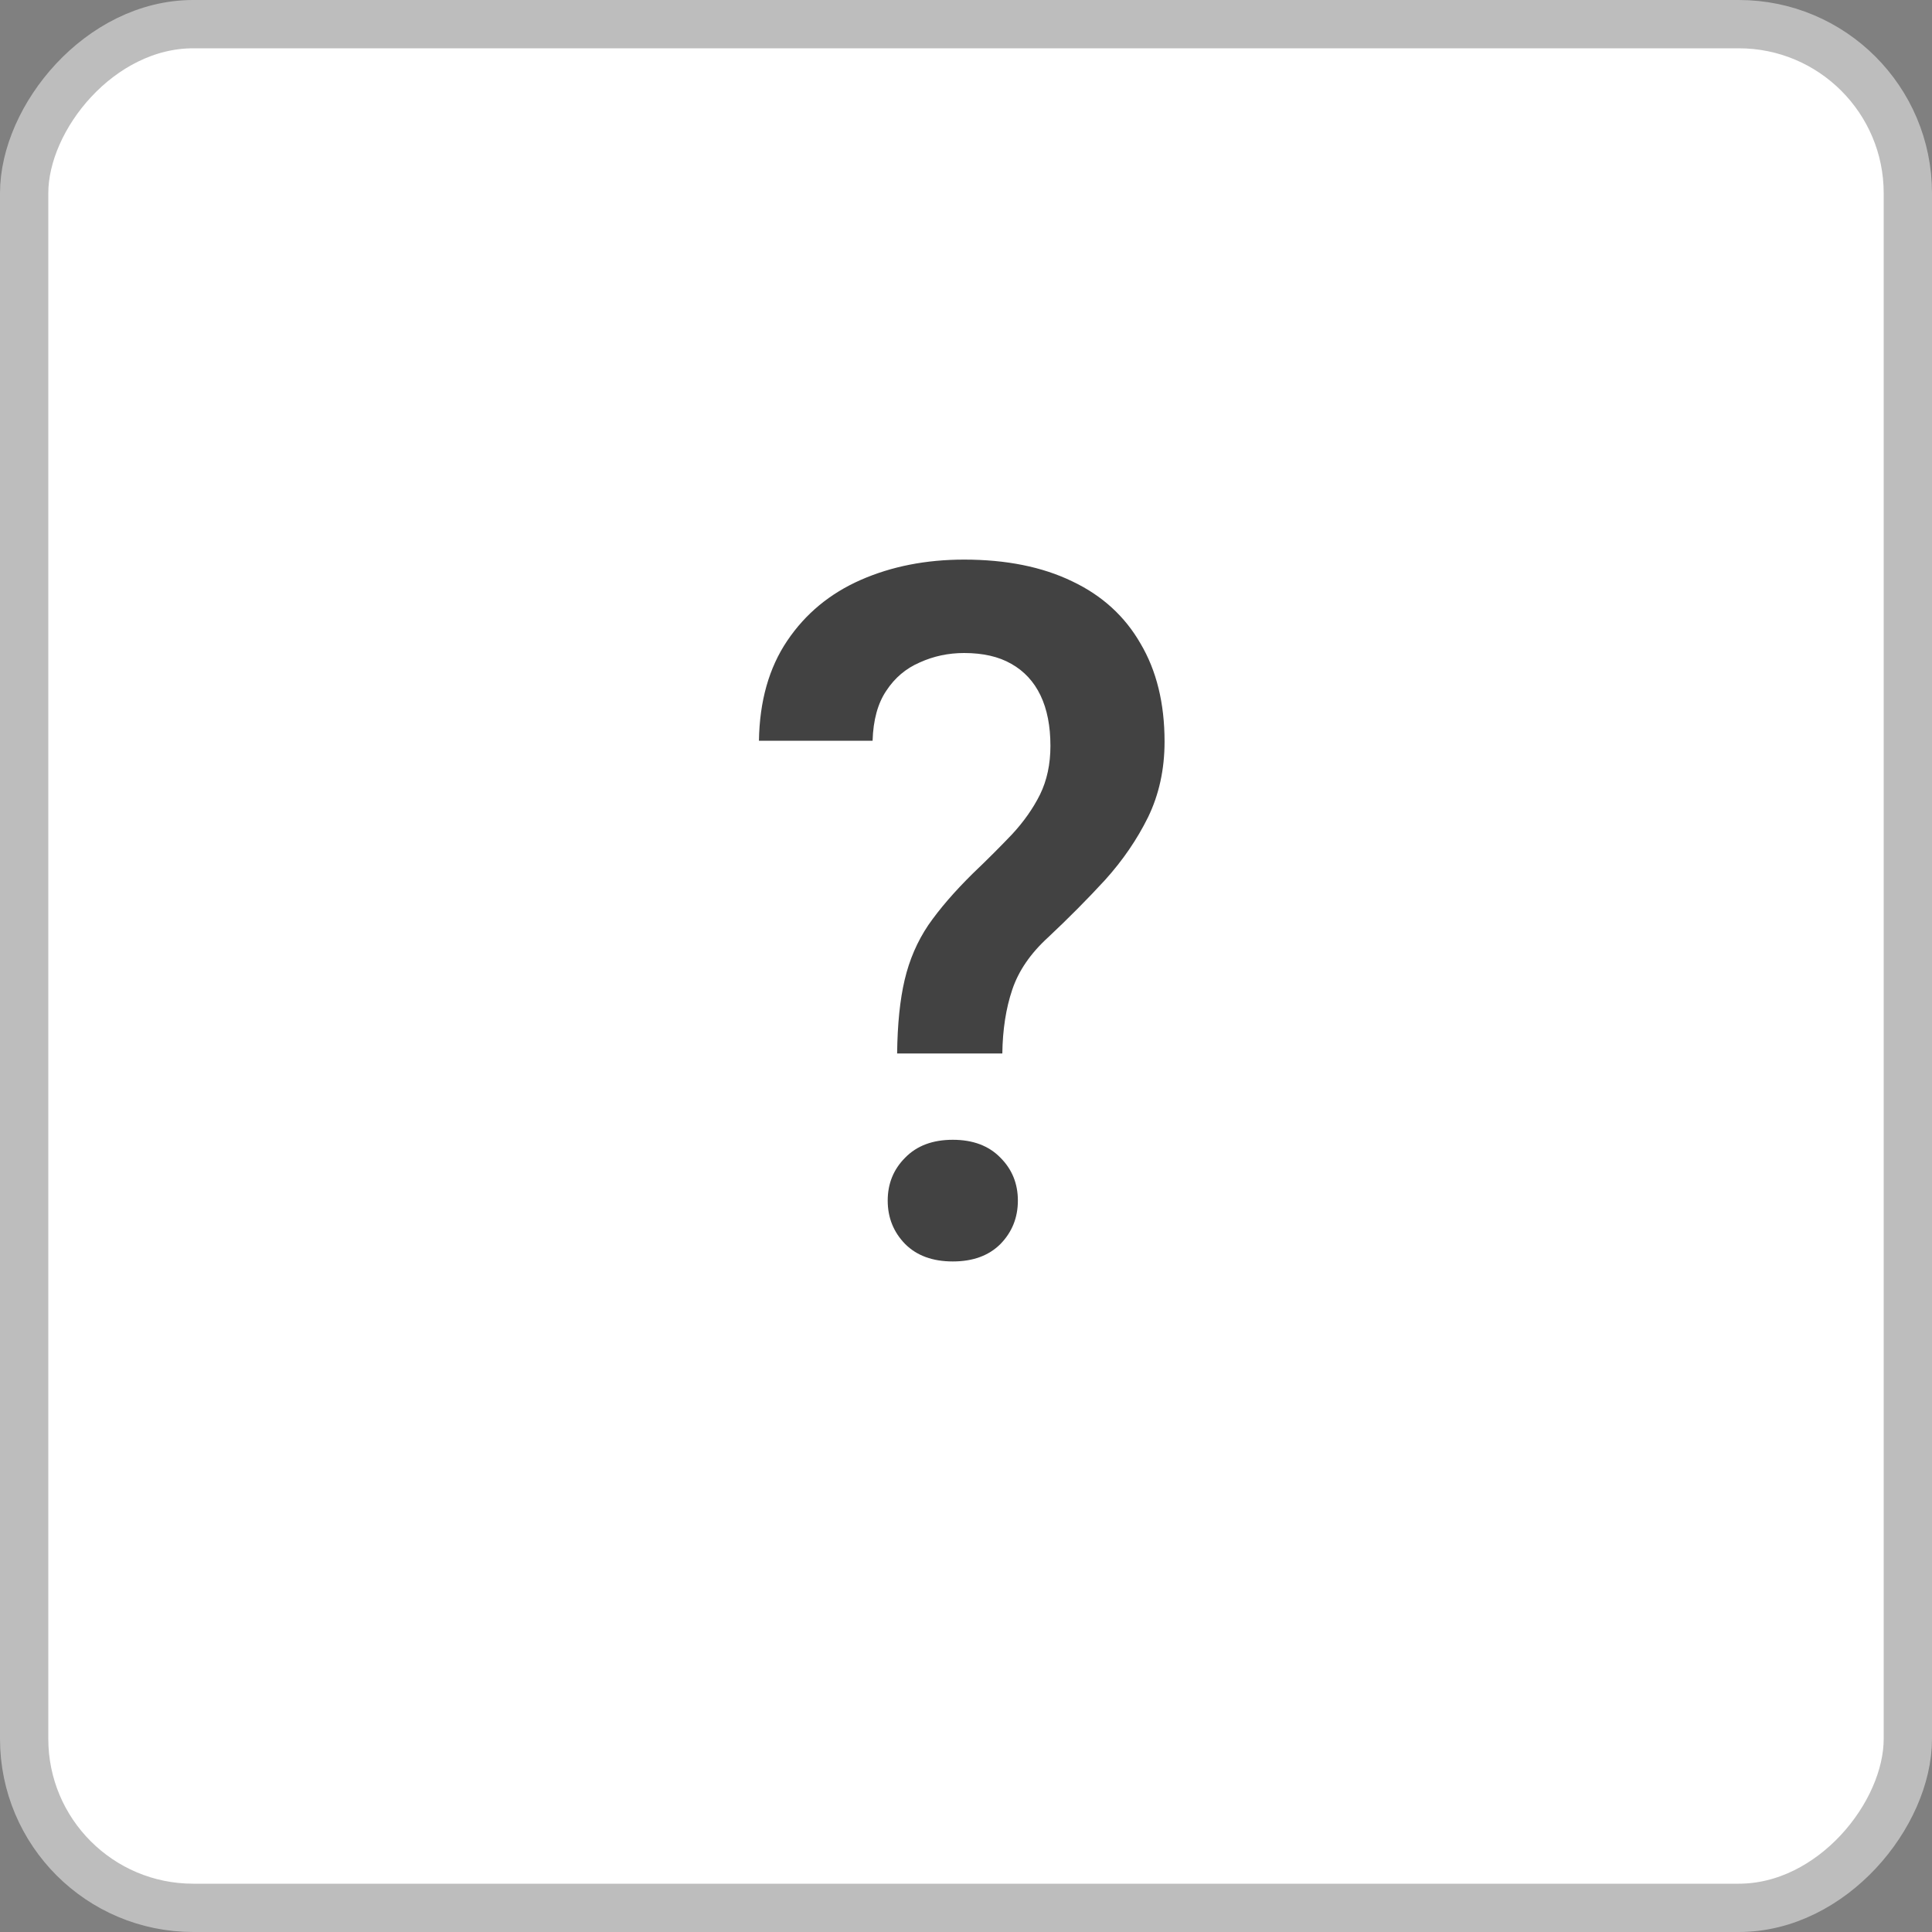 <svg width="40" height="40" viewBox="0 0 40 40" fill="none" xmlns="http://www.w3.org/2000/svg">
<rect x="0" y="0" width="40" height="40" fill="#808080" stroke="none"/>
<rect x="-0.5" y="0.5" width="39" height="39" rx="3.5" transform="matrix(-1 0 0 1 39 0)" fill="white"/>
<path d="M20.752 21.811H18.574C18.581 21.205 18.633 20.697 18.73 20.287C18.828 19.87 18.991 19.493 19.219 19.154C19.453 18.816 19.762 18.458 20.146 18.08C20.446 17.794 20.716 17.523 20.957 17.27C21.198 17.009 21.39 16.736 21.533 16.449C21.676 16.156 21.748 15.821 21.748 15.443C21.748 15.033 21.68 14.685 21.543 14.398C21.406 14.112 21.204 13.894 20.938 13.744C20.677 13.594 20.352 13.52 19.961 13.52C19.635 13.52 19.329 13.585 19.043 13.715C18.756 13.838 18.525 14.034 18.35 14.301C18.174 14.561 18.079 14.906 18.066 15.336H15.713C15.726 14.516 15.921 13.825 16.299 13.266C16.676 12.706 17.184 12.286 17.822 12.006C18.46 11.726 19.173 11.586 19.961 11.586C20.833 11.586 21.579 11.736 22.197 12.035C22.816 12.328 23.288 12.758 23.613 13.324C23.945 13.884 24.111 14.561 24.111 15.355C24.111 15.928 23.997 16.449 23.77 16.918C23.542 17.38 23.245 17.813 22.881 18.217C22.516 18.614 22.122 19.011 21.699 19.408C21.335 19.74 21.087 20.102 20.957 20.492C20.827 20.876 20.759 21.316 20.752 21.811ZM18.379 24.857C18.379 24.506 18.499 24.21 18.74 23.969C18.981 23.721 19.31 23.598 19.727 23.598C20.143 23.598 20.472 23.721 20.713 23.969C20.954 24.21 21.074 24.506 21.074 24.857C21.074 25.209 20.954 25.509 20.713 25.756C20.472 25.997 20.143 26.117 19.727 26.117C19.31 26.117 18.981 25.997 18.74 25.756C18.499 25.509 18.379 25.209 18.379 24.857Z" fill="#424242"/>
<rect x="-0.5" y="0.5" width="39" height="39" rx="3.5" transform="matrix(-1 0 0 1 39 0)" stroke="#BDBDBD"/>
</svg>
